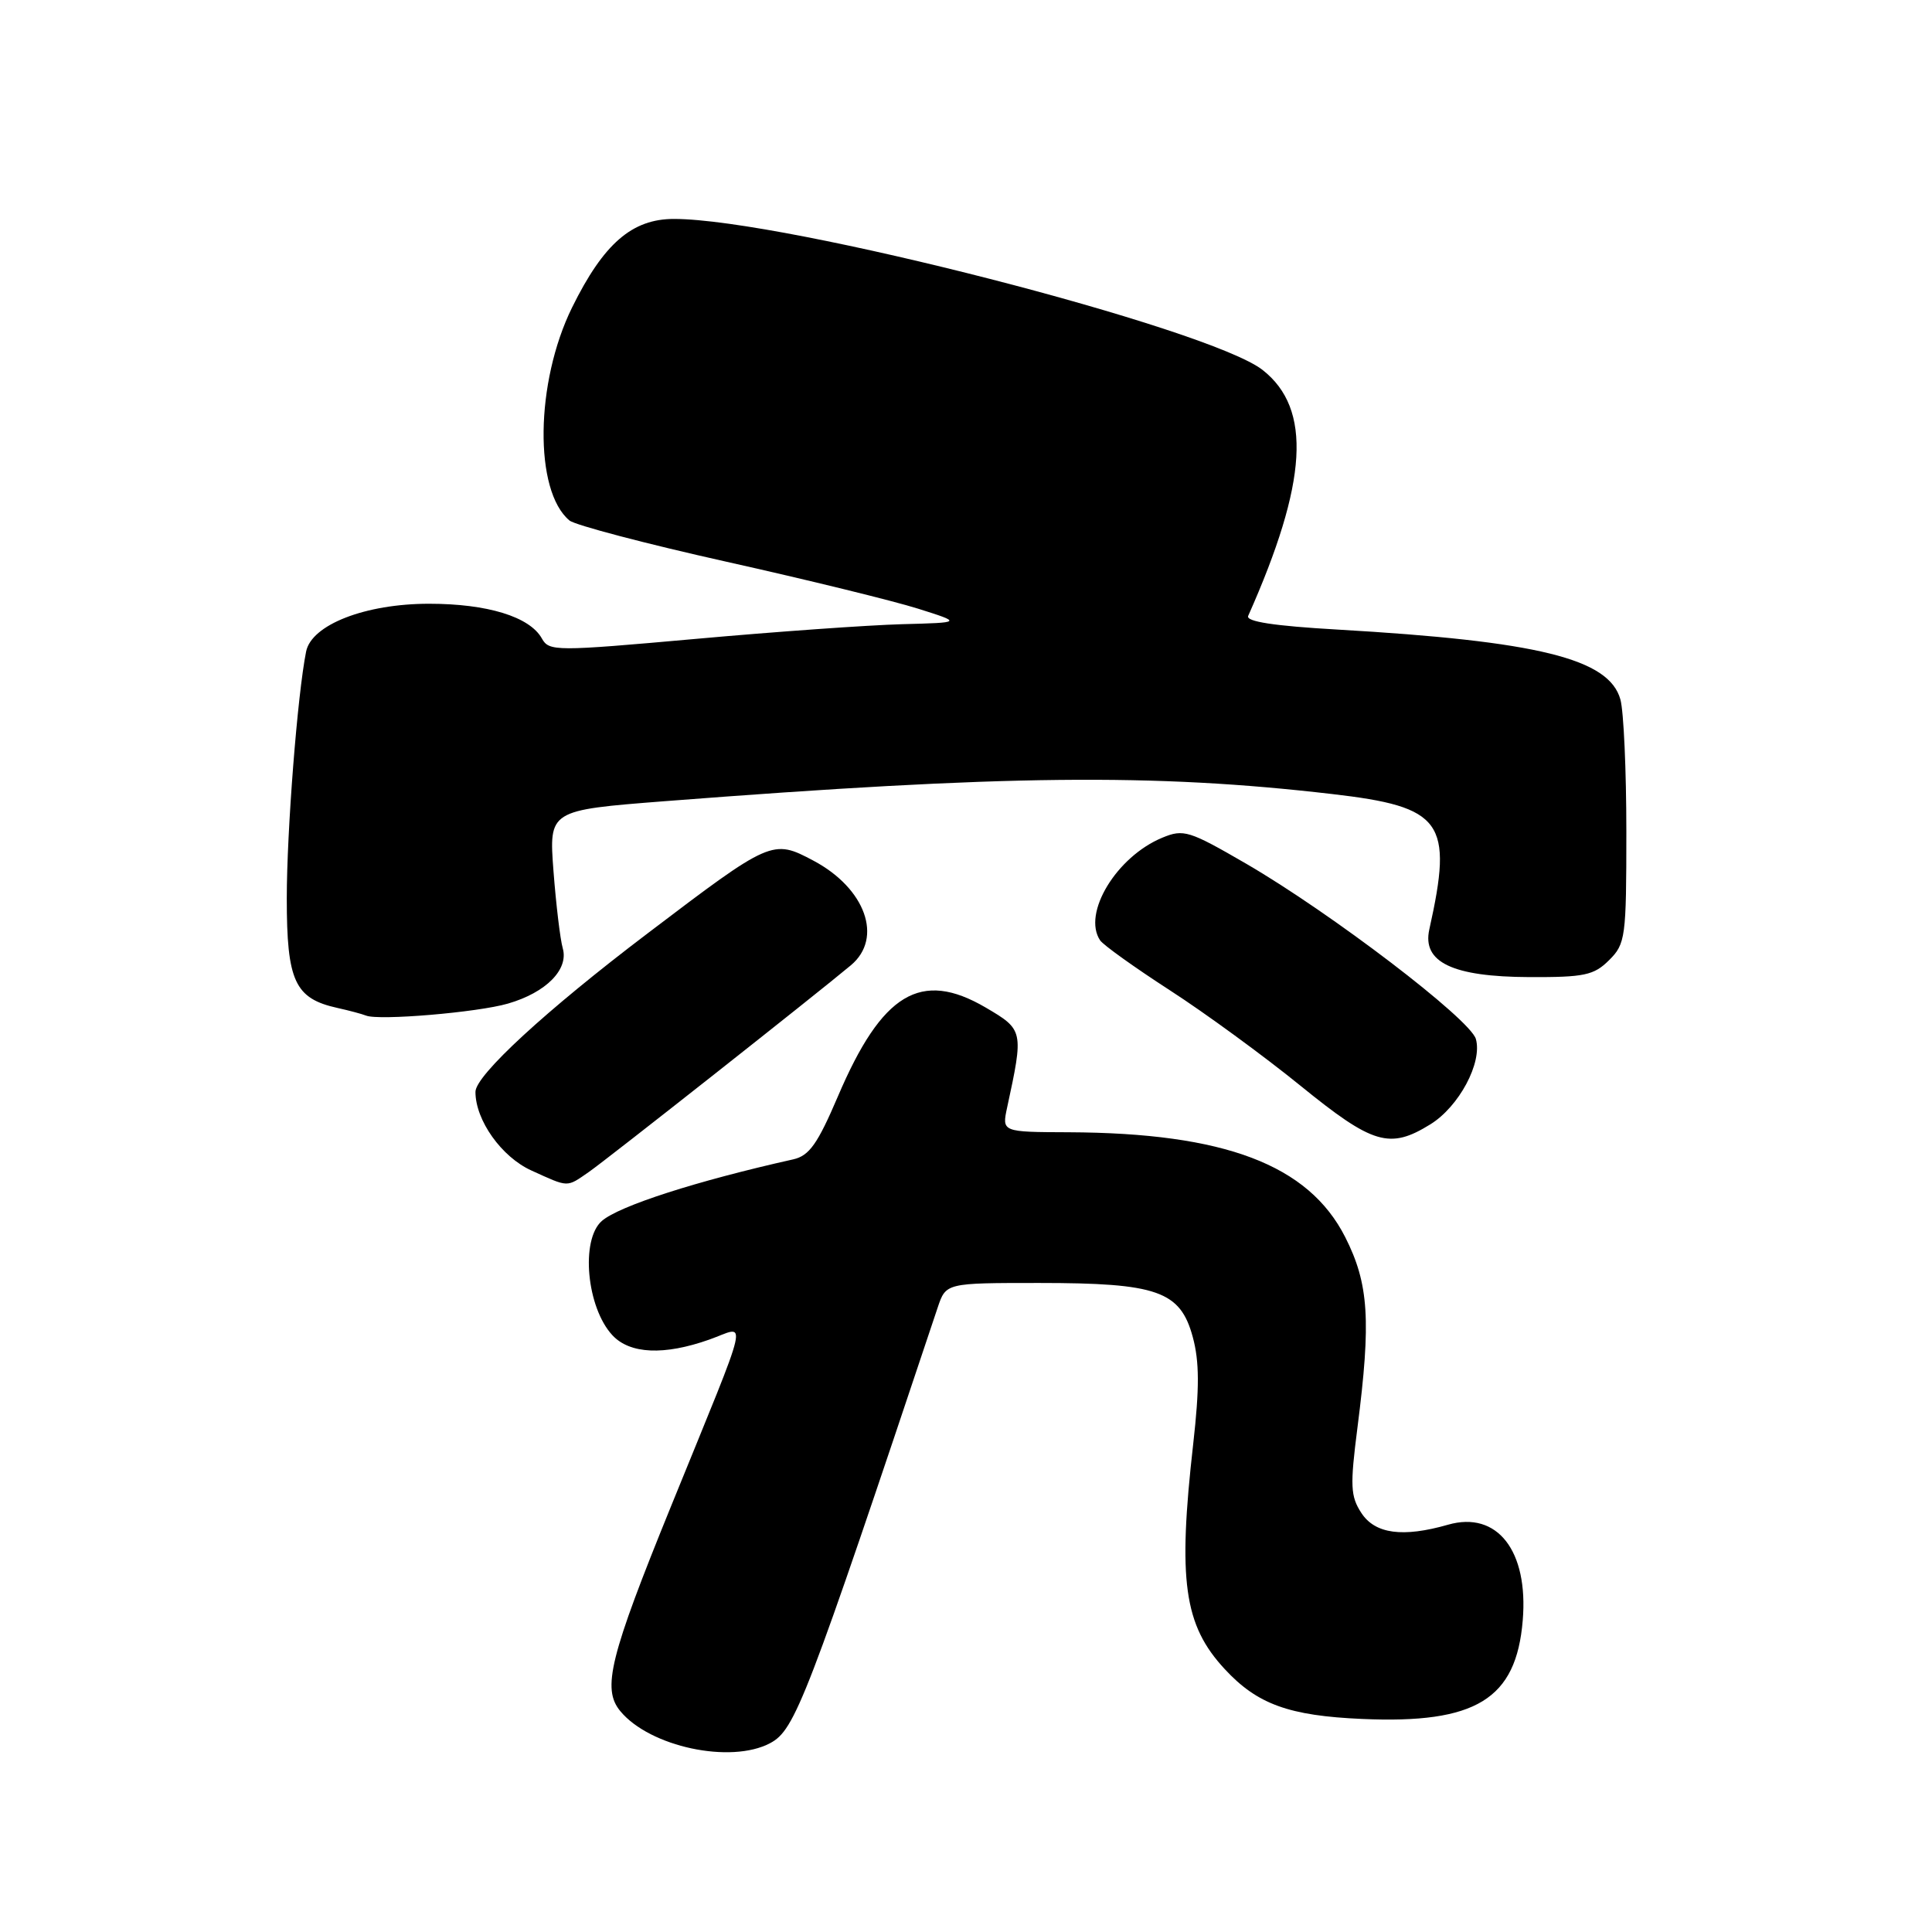 <?xml version="1.0" encoding="UTF-8" standalone="no"?>
<!DOCTYPE svg PUBLIC "-//W3C//DTD SVG 1.1//EN" "http://www.w3.org/Graphics/SVG/1.1/DTD/svg11.dtd" >
<svg xmlns="http://www.w3.org/2000/svg" xmlns:xlink="http://www.w3.org/1999/xlink" version="1.1" viewBox="0 0 256 256">
 <g >
 <path fill="currentColor"
d=" M 102.06 230.97 C 105.35 229.21 106.81 225.43 124.25 173.25 C 125.34 170.00 125.34 170.00 137.70 170.00 C 153.38 170.00 156.40 171.07 158.05 177.17 C 158.93 180.42 158.94 183.93 158.11 191.29 C 156.05 209.46 156.87 215.33 162.28 221.16 C 166.59 225.82 170.79 227.35 180.50 227.77 C 195.57 228.43 200.91 225.16 201.77 214.71 C 202.54 205.48 198.39 200.17 191.88 202.03 C 185.88 203.75 182.21 203.26 180.39 200.48 C 178.94 198.26 178.88 196.89 179.87 189.16 C 181.69 174.97 181.38 170.11 178.25 163.93 C 173.38 154.33 162.27 150.12 141.62 150.03 C 132.75 150.00 132.75 150.00 133.45 146.75 C 135.65 136.57 135.63 136.45 130.60 133.50 C 122.02 128.48 116.87 131.58 111.03 145.27 C 108.33 151.59 107.23 153.14 105.11 153.62 C 92.28 156.49 82.04 159.79 79.75 161.78 C 76.90 164.27 77.73 173.26 81.15 176.93 C 83.47 179.42 88.00 179.62 93.99 177.50 C 99.09 175.70 99.68 173.12 88.95 199.50 C 80.79 219.55 79.74 223.77 82.19 226.73 C 86.10 231.47 96.84 233.76 102.06 230.97 Z  M 78.03 155.29 C 80.42 153.63 108.19 131.72 112.75 127.90 C 117.05 124.30 114.68 117.70 107.78 114.04 C 102.38 111.17 102.15 111.27 85.82 123.67 C 72.33 133.90 63.00 142.49 63.00 144.68 C 63.00 148.44 66.46 153.31 70.42 155.10 C 75.42 157.37 75.03 157.36 78.03 155.29 Z  M 189.53 148.98 C 193.33 146.63 196.45 140.79 195.56 137.67 C 194.81 135.05 176.37 120.98 165.13 114.45 C 157.56 110.06 156.83 109.83 154.01 111.00 C 147.94 113.51 143.38 121.03 145.77 124.60 C 146.17 125.21 150.32 128.18 155.00 131.21 C 159.68 134.23 167.46 139.92 172.30 143.85 C 181.92 151.66 184.13 152.32 189.53 148.98 Z  M 67.31 132.98 C 72.35 131.52 75.37 128.47 74.57 125.66 C 74.23 124.47 73.68 119.87 73.34 115.43 C 72.73 107.36 72.73 107.36 88.11 106.16 C 133.22 102.67 152.79 102.46 176.48 105.21 C 191.19 106.91 192.58 108.86 189.39 123.16 C 188.43 127.50 192.47 129.43 202.62 129.47 C 209.96 129.50 211.20 129.23 213.22 127.22 C 215.39 125.06 215.50 124.22 215.50 110.22 C 215.50 102.13 215.15 94.23 214.71 92.68 C 213.21 87.28 203.83 84.96 177.20 83.42 C 168.81 82.94 165.05 82.36 165.39 81.61 C 173.28 63.88 173.86 54.18 167.31 49.03 C 160.28 43.50 103.97 29.04 89.33 29.01 C 83.75 29.00 79.98 32.27 75.80 40.75 C 70.92 50.67 70.74 65.05 75.46 68.97 C 76.20 69.58 85.58 72.05 96.29 74.44 C 107.01 76.83 118.41 79.63 121.64 80.65 C 127.50 82.50 127.50 82.50 119.50 82.71 C 115.10 82.83 102.79 83.70 92.15 84.66 C 73.59 86.32 72.76 86.32 71.80 84.60 C 70.19 81.72 64.59 80.00 56.85 80.00 C 48.40 80.00 41.27 82.78 40.56 86.34 C 39.41 92.08 38.00 110.13 38.00 119.04 C 38.00 130.02 39.06 132.31 44.72 133.56 C 46.25 133.90 47.95 134.35 48.50 134.57 C 50.21 135.26 63.30 134.15 67.31 132.98 Z "/>
</g>
</svg>